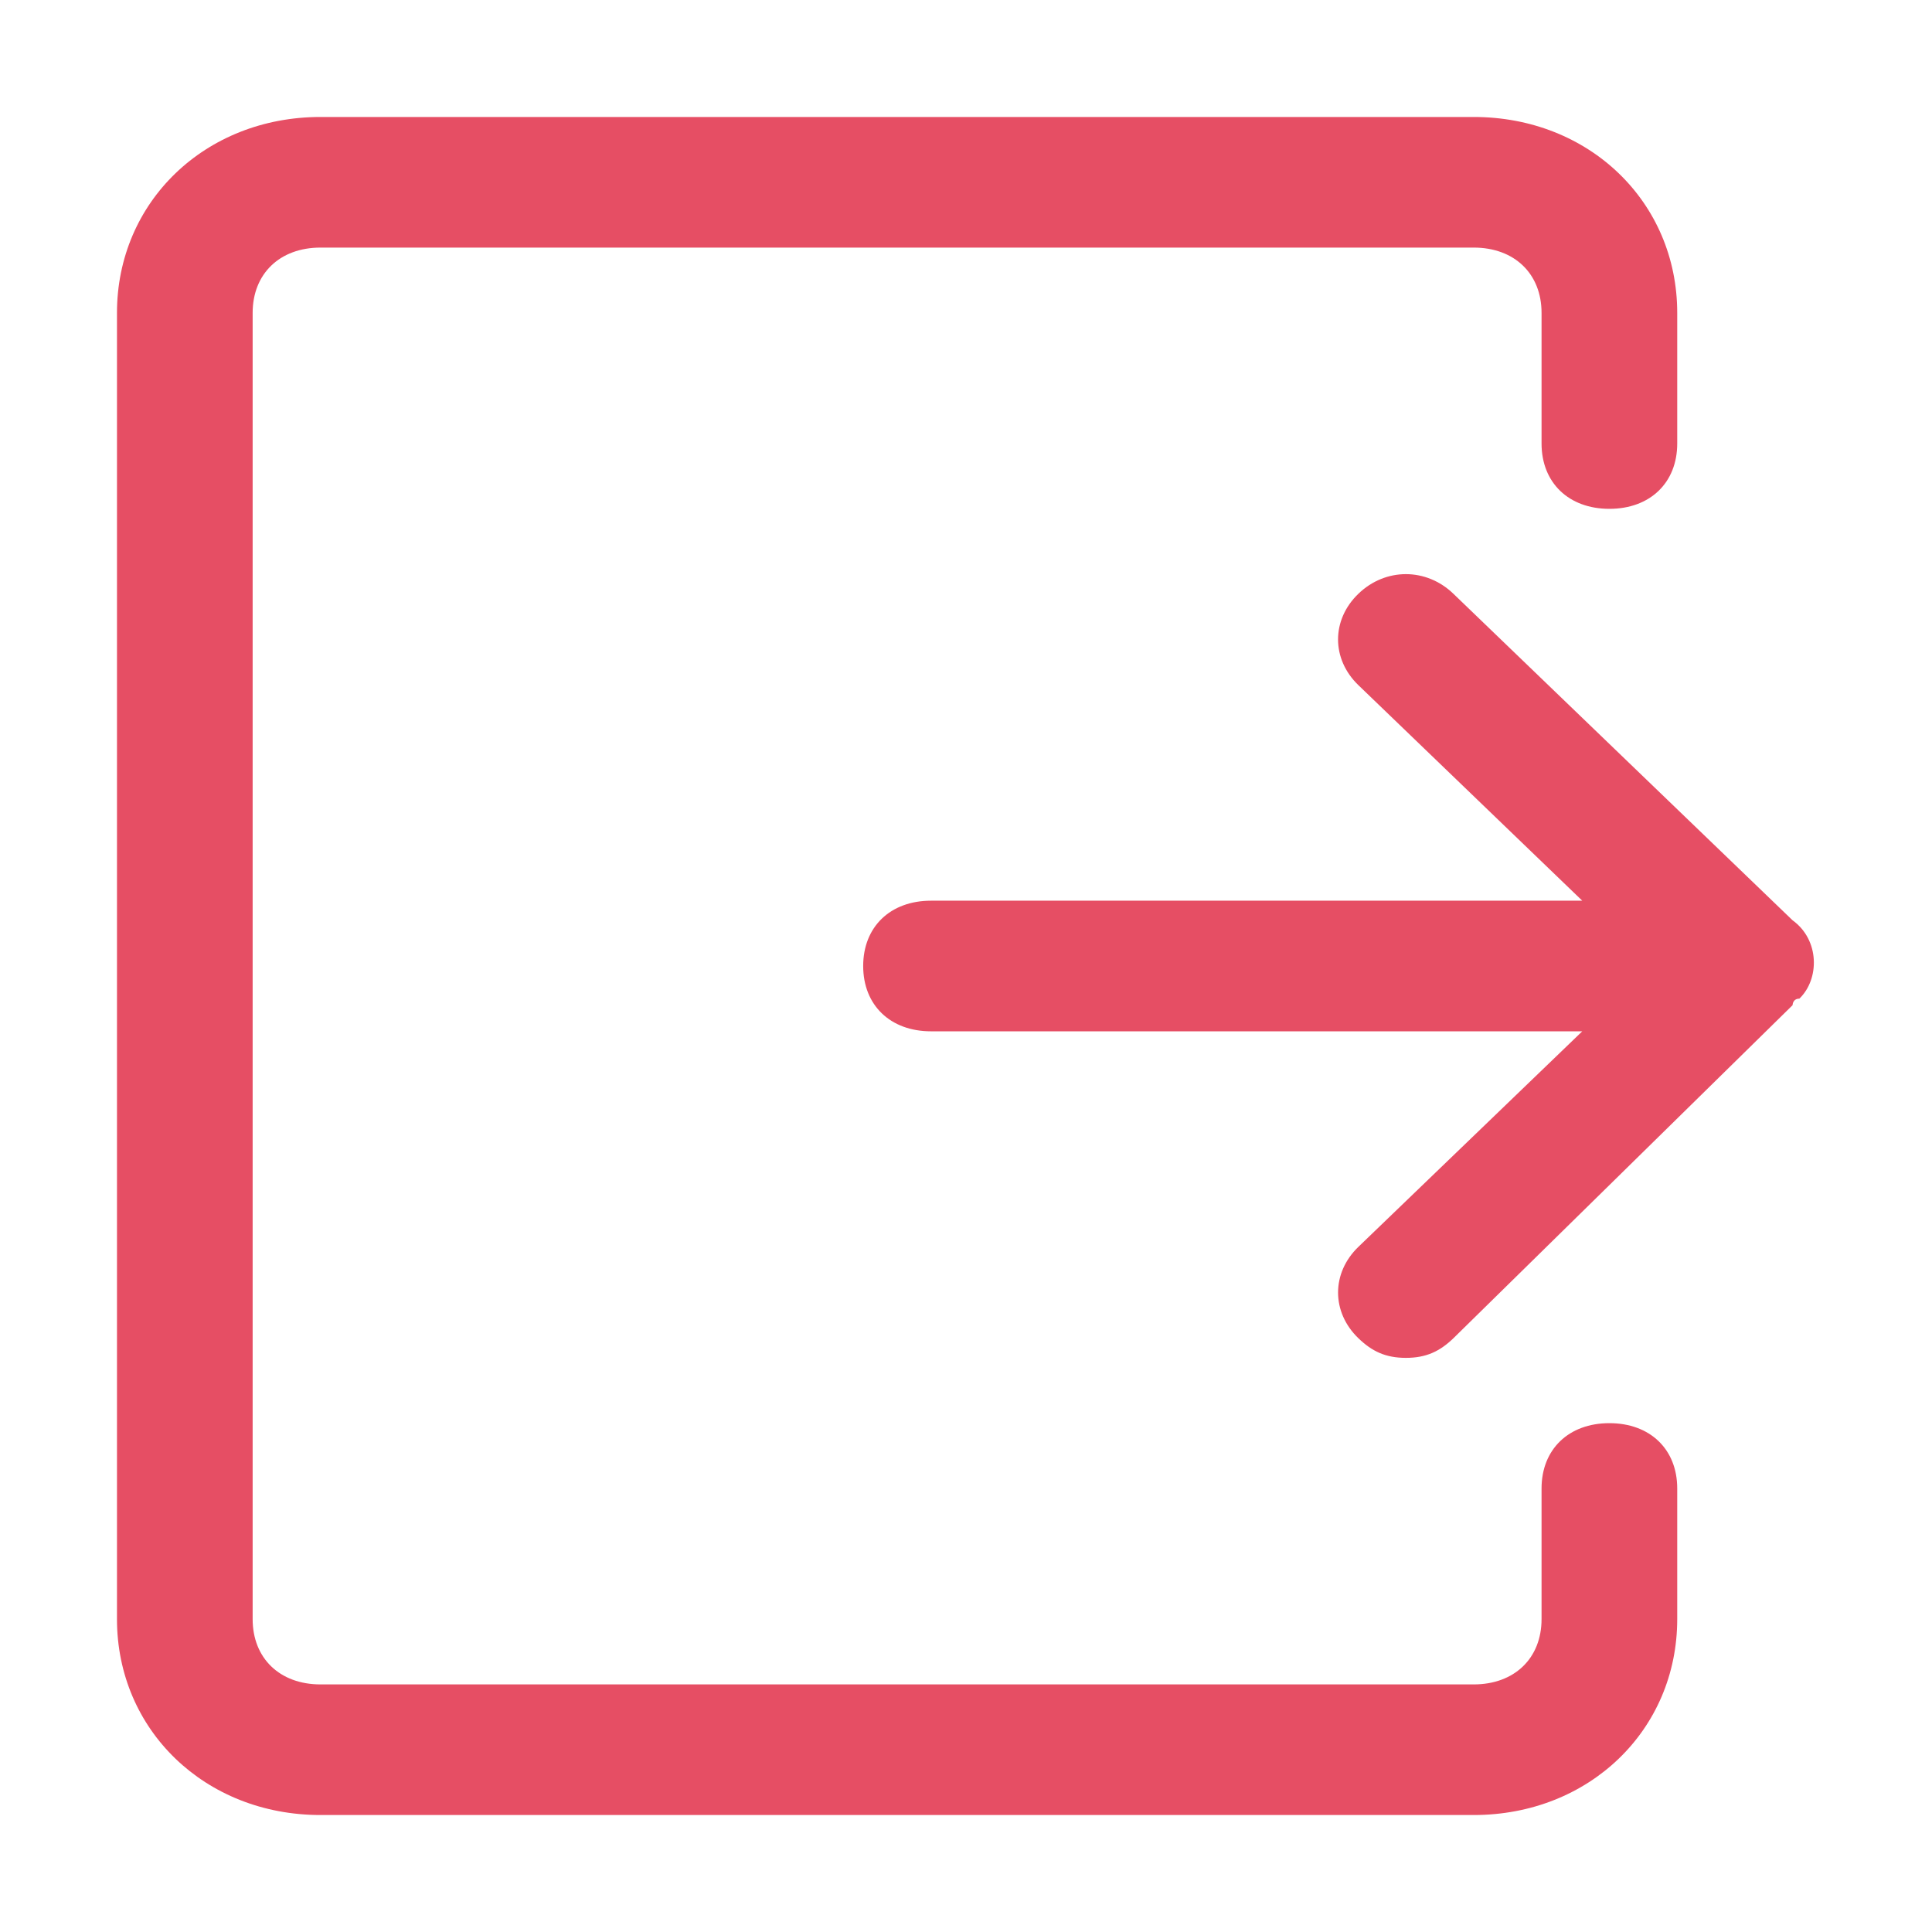 <svg t="1615523938407" class="icon" viewBox="0 0 1024 1024" version="1.1" xmlns="http://www.w3.org/2000/svg" p-id="3874"
     width="200" height="200">
    <path d="M950.093 487.772l-179.775-173.078c-14.382-13.851-35.955-13.851-50.336 0-14.382 13.842-14.382 34.614 0 48.465l118.647 114.228h-345.168c-21.573 0-35.955 13.842-35.955 34.614s14.382 34.614 35.955 34.614h345.168l-118.639 114.228c-14.382 13.851-14.382 34.623 0 48.465 7.192 6.93 14.382 10.386 25.164 10.386 10.792 0 17.982-3.465 25.173-10.386l179.775-176.535s0-3.465 3.6-3.465c10.782-10.386 10.782-31.149-3.6-41.535z"
          p-id="3875" fill="#E64E64"></path>
    <path d="M853.010 754.307c-21.573 0-35.955 13.851-35.955 34.614v69.237c0 20.763-14.382 34.614-35.955 34.614h-611.235c-21.573 0-35.955-13.851-35.955-34.614v-692.317c0-20.763 14.382-34.614 35.955-34.614h611.235c21.573 0 35.955 13.851 35.955 34.614v69.237c0 20.764 14.382 34.614 35.955 34.614s35.955-13.851 35.955-34.614v-69.237c0-58.842-46.736-103.842-107.865-103.842h-611.235c-61.119 0-107.865 45-107.865 103.842v692.317c0 58.842 46.747 103.842 107.865 103.842h611.235c61.128 0 107.865-45 107.865-103.842v-69.237c0-20.764-14.382-34.614-35.955-34.614z"
          p-id="3876" fill="#E64E64"></path>
</svg>